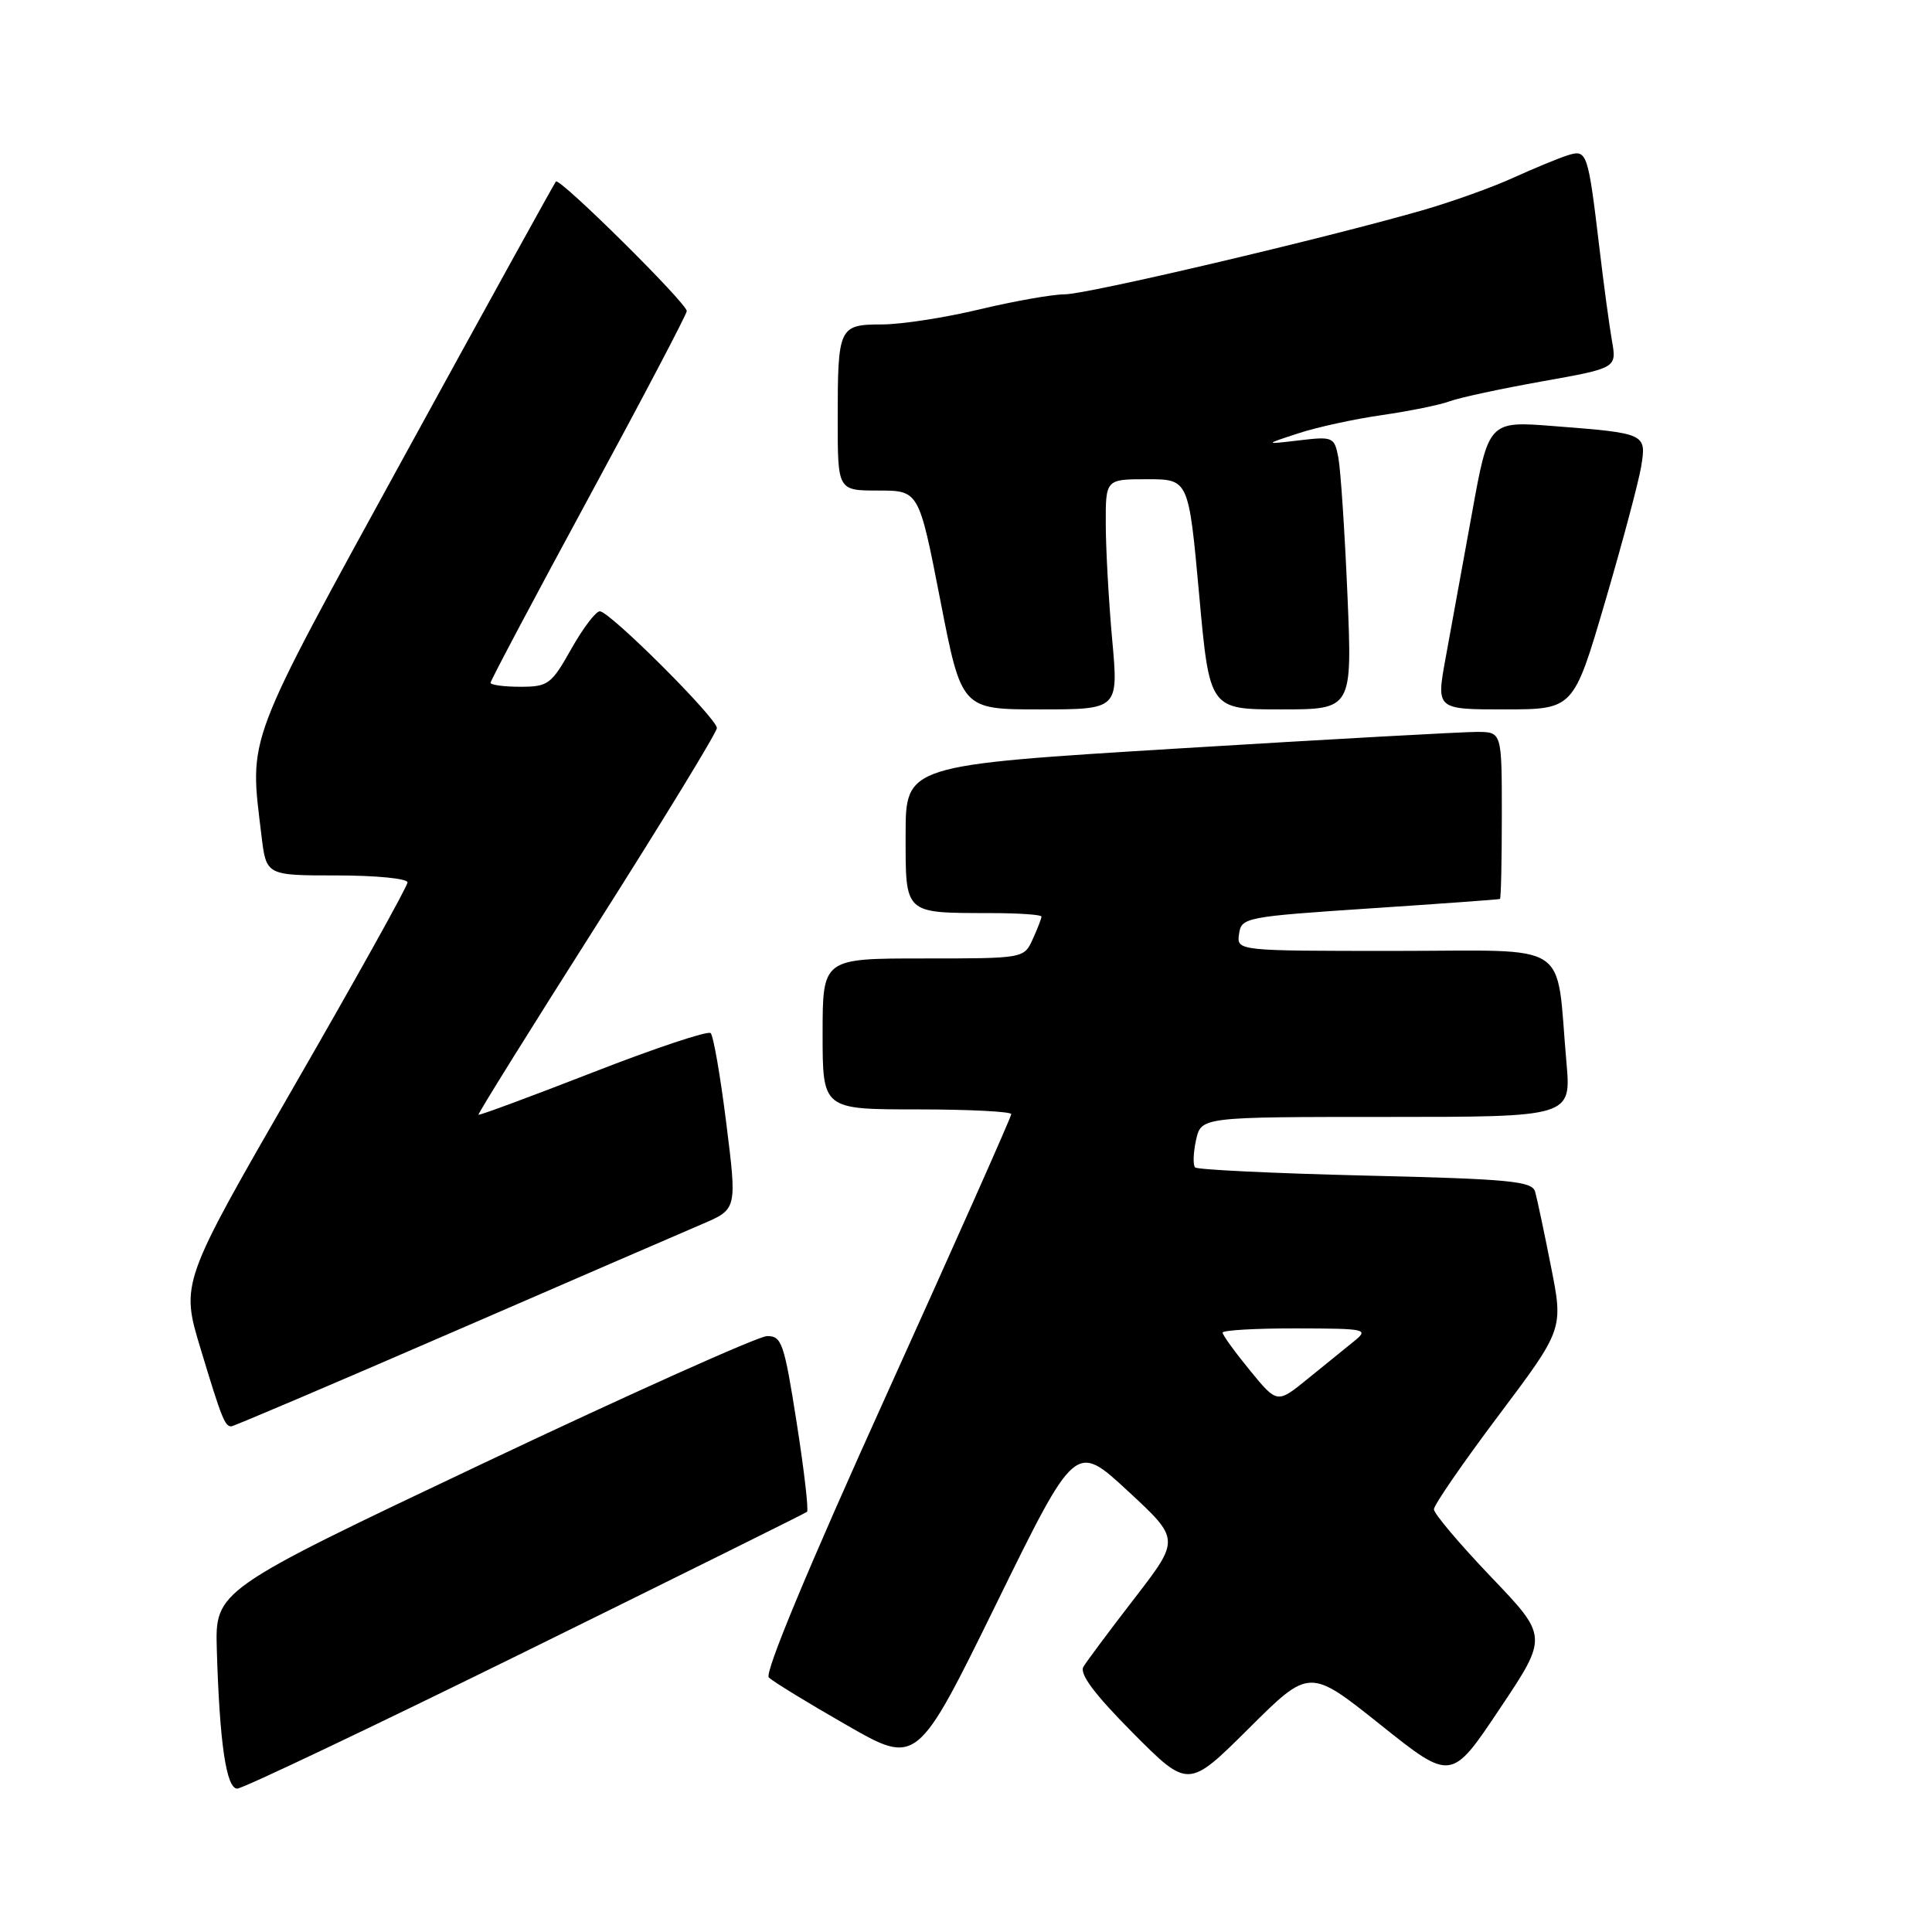 <?xml version="1.0" encoding="UTF-8" standalone="no"?>
<!DOCTYPE svg PUBLIC "-//W3C//DTD SVG 1.1//EN" "http://www.w3.org/Graphics/SVG/1.1/DTD/svg11.dtd" >
<svg xmlns="http://www.w3.org/2000/svg" xmlns:xlink="http://www.w3.org/1999/xlink" version="1.1" viewBox="0 0 256 256">
 <g >
 <path fill="currentColor"
d=" M 69.62 218.84 C 89.90 208.85 106.69 200.52 106.93 200.33 C 107.17 200.13 106.55 194.80 105.56 188.49 C 103.91 177.97 103.58 177.00 101.63 177.04 C 100.46 177.07 83.53 184.66 64.00 193.91 C 28.50 210.74 28.50 210.74 28.73 218.62 C 29.10 231.00 29.98 237.00 31.44 237.00 C 32.15 237.00 49.33 228.83 69.62 218.84 Z  M 182.91 228.53 C 192.30 236.03 192.30 236.03 198.71 226.44 C 205.13 216.85 205.13 216.85 197.56 208.94 C 193.40 204.58 190.00 200.56 190.00 199.99 C 190.00 199.42 193.86 193.82 198.58 187.54 C 207.16 176.12 207.16 176.12 205.51 167.81 C 204.61 163.24 203.66 158.78 203.41 157.90 C 203.02 156.51 200.01 156.22 180.93 155.77 C 168.82 155.48 158.66 154.99 158.36 154.69 C 158.06 154.39 158.11 152.76 158.48 151.07 C 159.16 148.00 159.16 148.00 183.68 148.00 C 208.20 148.00 208.20 148.00 207.56 140.75 C 206.11 124.37 208.62 126.00 184.84 126.00 C 163.86 126.00 163.86 126.00 164.18 123.75 C 164.49 121.57 165.02 121.47 181.50 120.37 C 190.85 119.75 198.61 119.19 198.75 119.12 C 198.89 119.06 199.00 114.05 199.00 108.00 C 199.00 97.00 199.00 97.00 195.75 96.98 C 193.96 96.97 176.19 97.95 156.25 99.17 C 120.00 101.39 120.00 101.39 120.00 110.58 C 120.00 121.23 119.71 120.96 131.25 120.99 C 134.96 120.99 138.00 121.20 138.00 121.45 C 138.00 121.70 137.48 123.05 136.84 124.45 C 135.68 127.00 135.66 127.00 122.34 127.00 C 109.00 127.00 109.00 127.00 109.00 137.00 C 109.00 147.00 109.00 147.00 121.50 147.00 C 128.38 147.00 134.00 147.29 134.00 147.63 C 134.00 147.98 126.56 164.71 117.47 184.80 C 107.13 207.63 101.28 221.68 101.87 222.27 C 102.39 222.79 107.02 225.63 112.16 228.57 C 121.50 233.93 121.50 233.93 132.00 212.54 C 142.50 191.14 142.50 191.14 149.43 197.55 C 156.36 203.96 156.36 203.96 150.37 211.73 C 147.07 216.00 144.01 220.11 143.56 220.85 C 143.00 221.79 145.01 224.48 150.10 229.61 C 157.45 237.00 157.45 237.00 165.48 229.02 C 173.51 221.03 173.51 221.03 182.91 228.53 Z  M 59.84 176.57 C 75.60 169.73 90.56 163.26 93.08 162.18 C 97.66 160.22 97.66 160.22 96.24 148.86 C 95.46 142.61 94.53 137.22 94.16 136.89 C 93.80 136.55 86.77 138.89 78.55 142.10 C 70.32 145.30 63.51 147.83 63.40 147.71 C 63.29 147.60 70.36 136.25 79.10 122.50 C 87.83 108.75 94.99 97.04 94.99 96.47 C 95.00 95.18 80.79 81.00 79.48 81.00 C 78.94 81.00 77.24 83.25 75.69 86.00 C 73.06 90.68 72.63 91.00 68.94 91.00 C 66.77 91.00 65.00 90.76 65.00 90.47 C 65.00 90.18 70.85 79.15 78.00 65.96 C 85.15 52.77 91.00 41.63 91.00 41.22 C 91.00 40.17 74.16 23.50 73.66 24.05 C 73.45 24.30 64.43 40.63 53.63 60.34 C 32.29 99.30 33.03 97.31 34.65 110.75 C 35.28 116.00 35.28 116.00 44.64 116.00 C 49.79 116.00 54.00 116.41 54.00 116.92 C 54.00 117.43 47.24 129.58 38.97 143.92 C 23.94 170.00 23.94 170.00 26.59 178.75 C 29.37 187.95 29.79 189.00 30.65 189.00 C 30.94 189.00 44.08 183.41 59.84 176.57 Z  M 147.37 84.75 C 146.91 79.66 146.53 72.80 146.52 69.50 C 146.50 63.50 146.50 63.50 152.00 63.50 C 157.50 63.50 157.50 63.50 158.89 78.75 C 160.27 94.00 160.27 94.00 169.73 94.00 C 179.19 94.00 179.19 94.00 178.54 78.75 C 178.18 70.36 177.64 62.22 177.34 60.65 C 176.82 57.90 176.63 57.82 172.15 58.35 C 167.50 58.90 167.50 58.90 172.00 57.43 C 174.47 56.61 179.48 55.52 183.13 55.00 C 186.78 54.47 190.83 53.65 192.13 53.16 C 193.43 52.68 198.94 51.50 204.36 50.53 C 214.23 48.77 214.23 48.77 213.59 45.14 C 213.24 43.14 212.50 37.67 211.95 33.00 C 210.41 20.10 210.30 19.77 207.72 20.58 C 206.50 20.97 203.25 22.31 200.50 23.56 C 197.75 24.82 192.35 26.75 188.50 27.86 C 175.30 31.65 144.04 39.00 141.08 39.00 C 139.46 39.00 134.39 39.90 129.81 40.99 C 125.24 42.09 119.41 42.99 116.86 42.99 C 111.15 43.00 111.00 43.32 111.00 55.58 C 111.00 65.00 111.00 65.00 116.38 65.00 C 121.76 65.00 121.76 65.00 124.59 79.50 C 127.41 94.00 127.41 94.00 137.81 94.00 C 148.21 94.00 148.21 94.00 147.37 84.75 Z  M 212.68 79.75 C 214.98 71.91 217.13 63.85 217.46 61.83 C 218.18 57.44 218.11 57.41 205.88 56.46 C 197.25 55.78 197.25 55.78 195.02 68.14 C 193.78 74.94 192.22 83.54 191.54 87.25 C 190.31 94.00 190.31 94.00 199.40 94.00 C 208.50 93.99 208.50 93.99 212.68 79.75 Z  M 165.61 181.57 C 163.63 179.15 162.00 176.90 162.00 176.58 C 162.00 176.26 166.39 176.01 171.75 176.02 C 181.15 176.04 181.42 176.11 179.36 177.77 C 178.18 178.72 175.42 180.96 173.23 182.74 C 169.23 185.99 169.23 185.99 165.61 181.57 Z "/>
</g>
</svg>